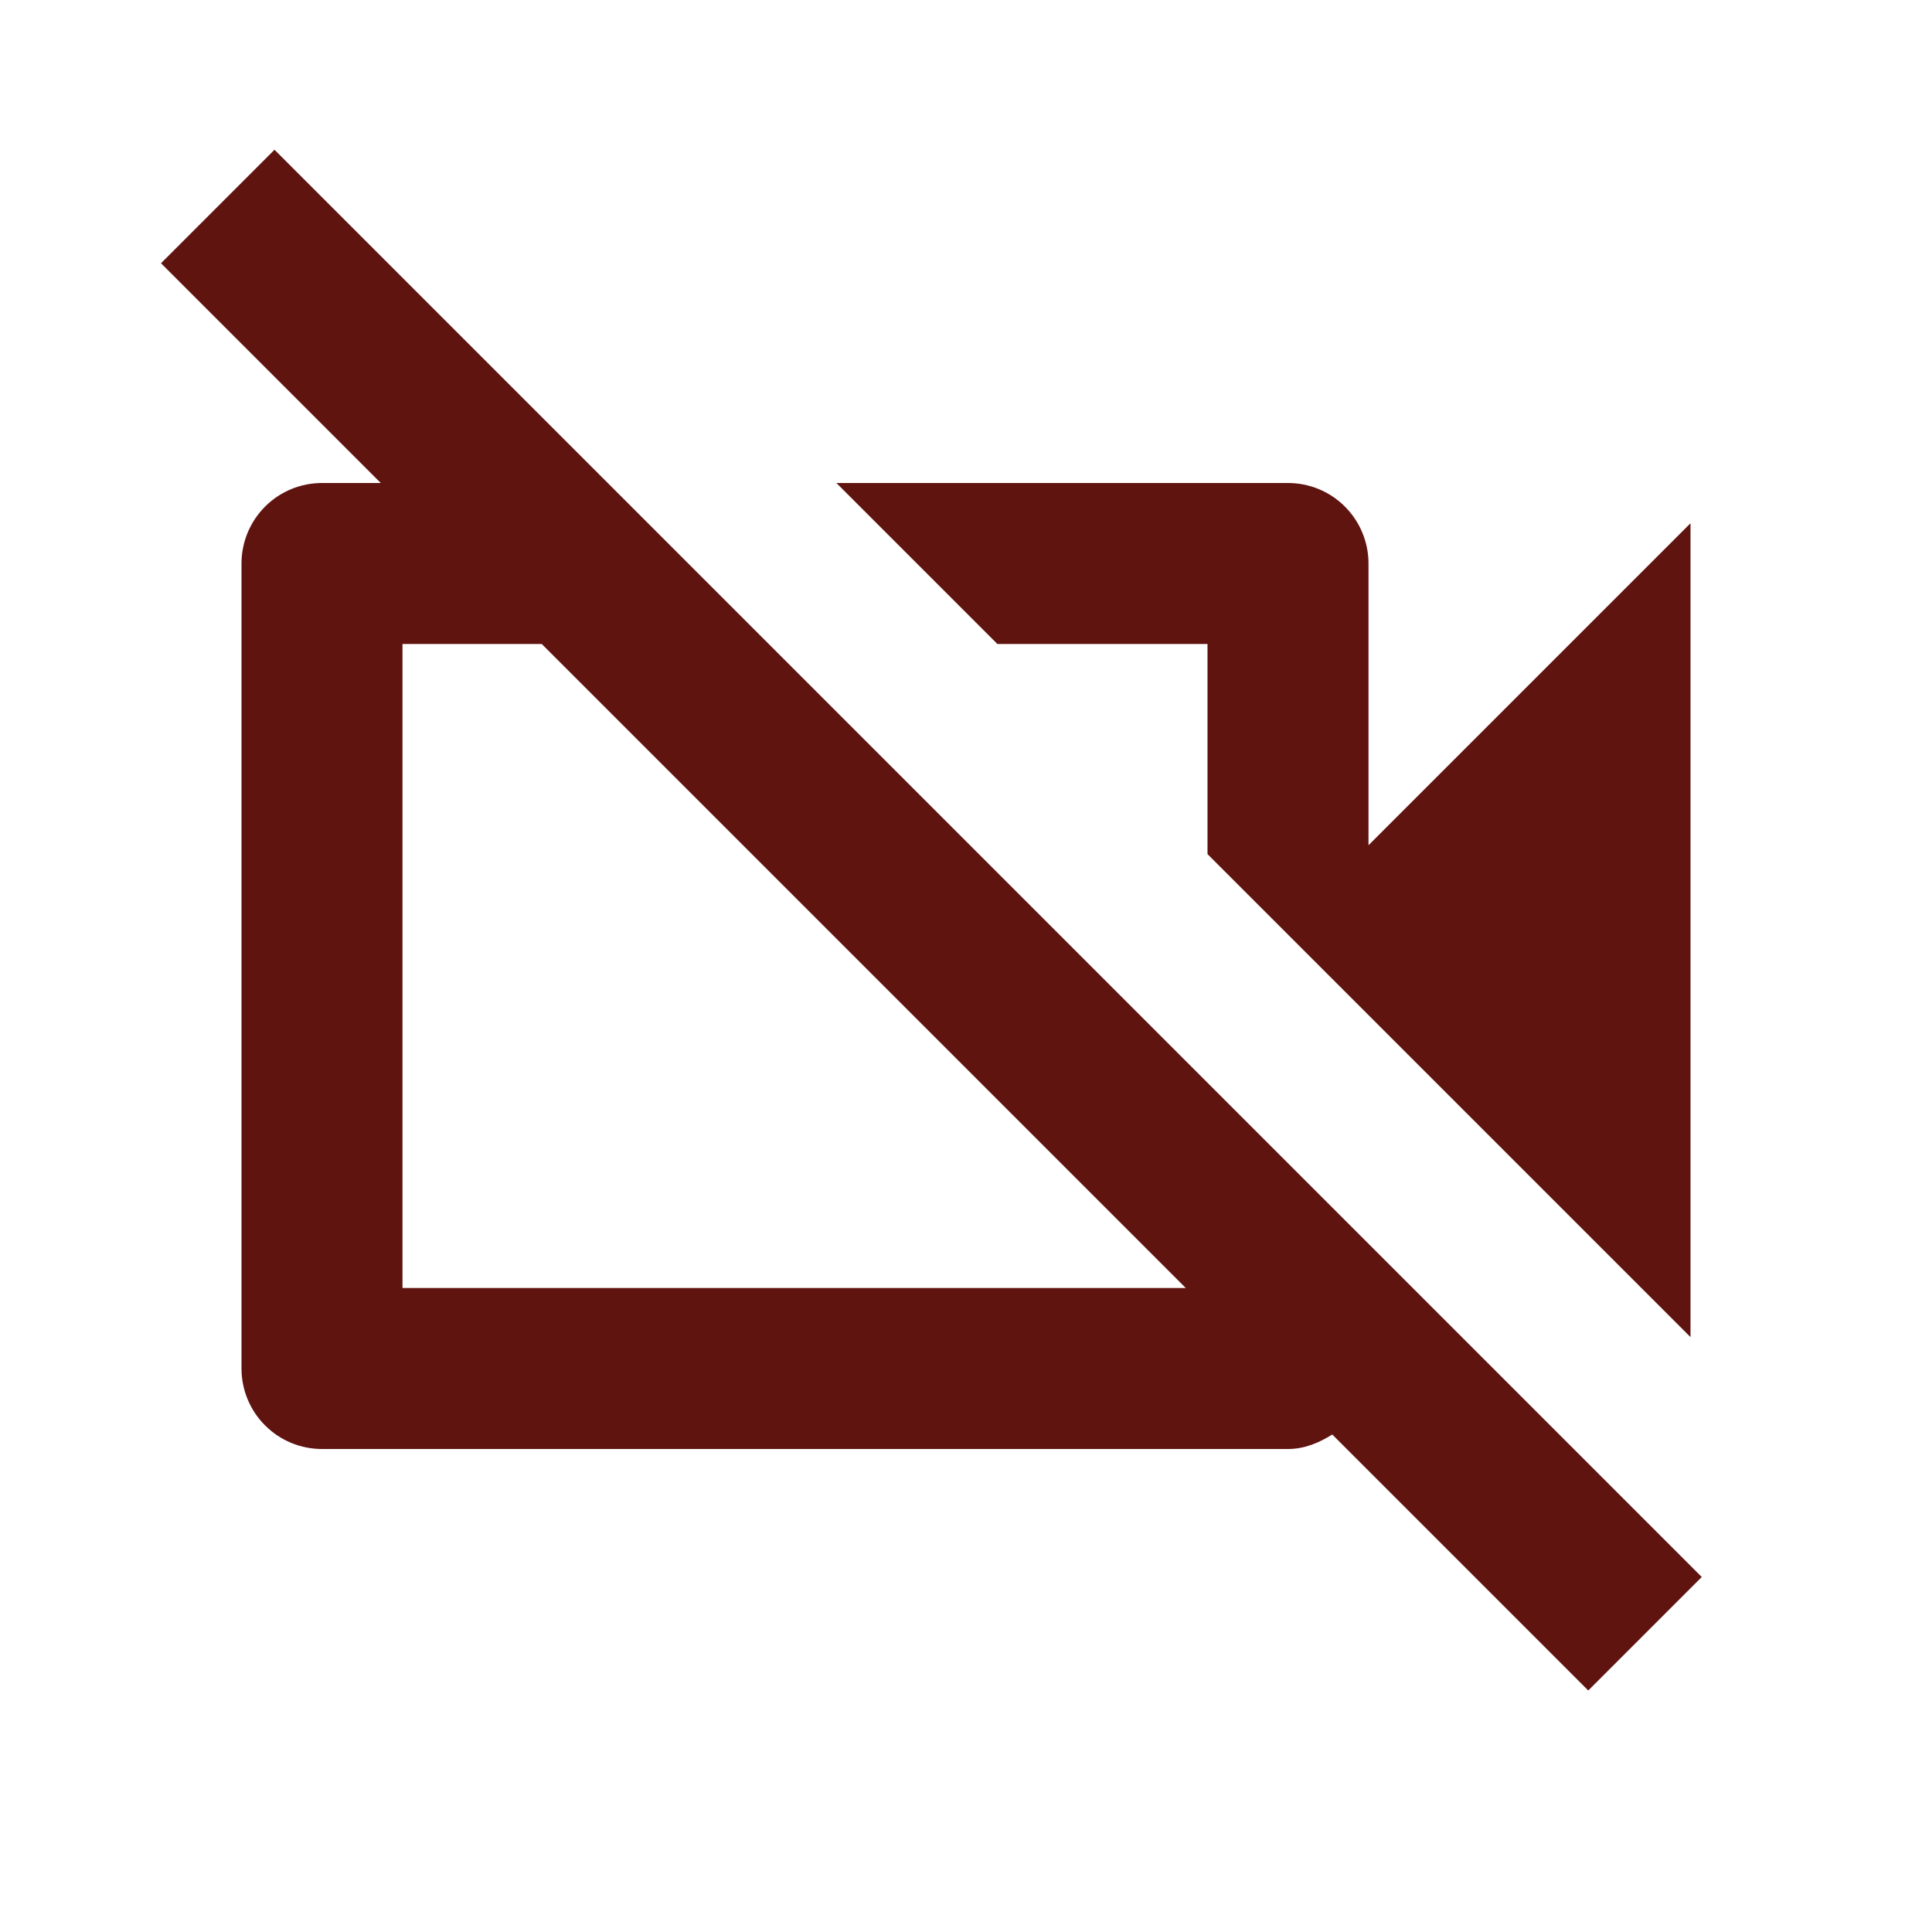 <svg width="24" height="24" viewBox="0 0 24 24" fill="none" xmlns="http://www.w3.org/2000/svg">
<path d="M3.41 1.86L2 3.27L4.73 6H4C3.735 6 3.48 6.105 3.293 6.293C3.105 6.481 3 6.735 3 7V17C3 17.265 3.105 17.52 3.293 17.707C3.48 17.895 3.735 18 4 18H16C16.21 18 16.39 17.92 16.55 17.82L19.73 21L21.14 19.59L12.28 10.73L3.41 1.86ZM5 16V8H6.73L14.73 16H5ZM15 8V10.61L21 16.61V6.5L17 10.5V7C17 6.735 16.895 6.481 16.707 6.293C16.52 6.105 16.265 6 16 6H10.39L12.39 8H15Z" fill="#601410"/>
</svg>
